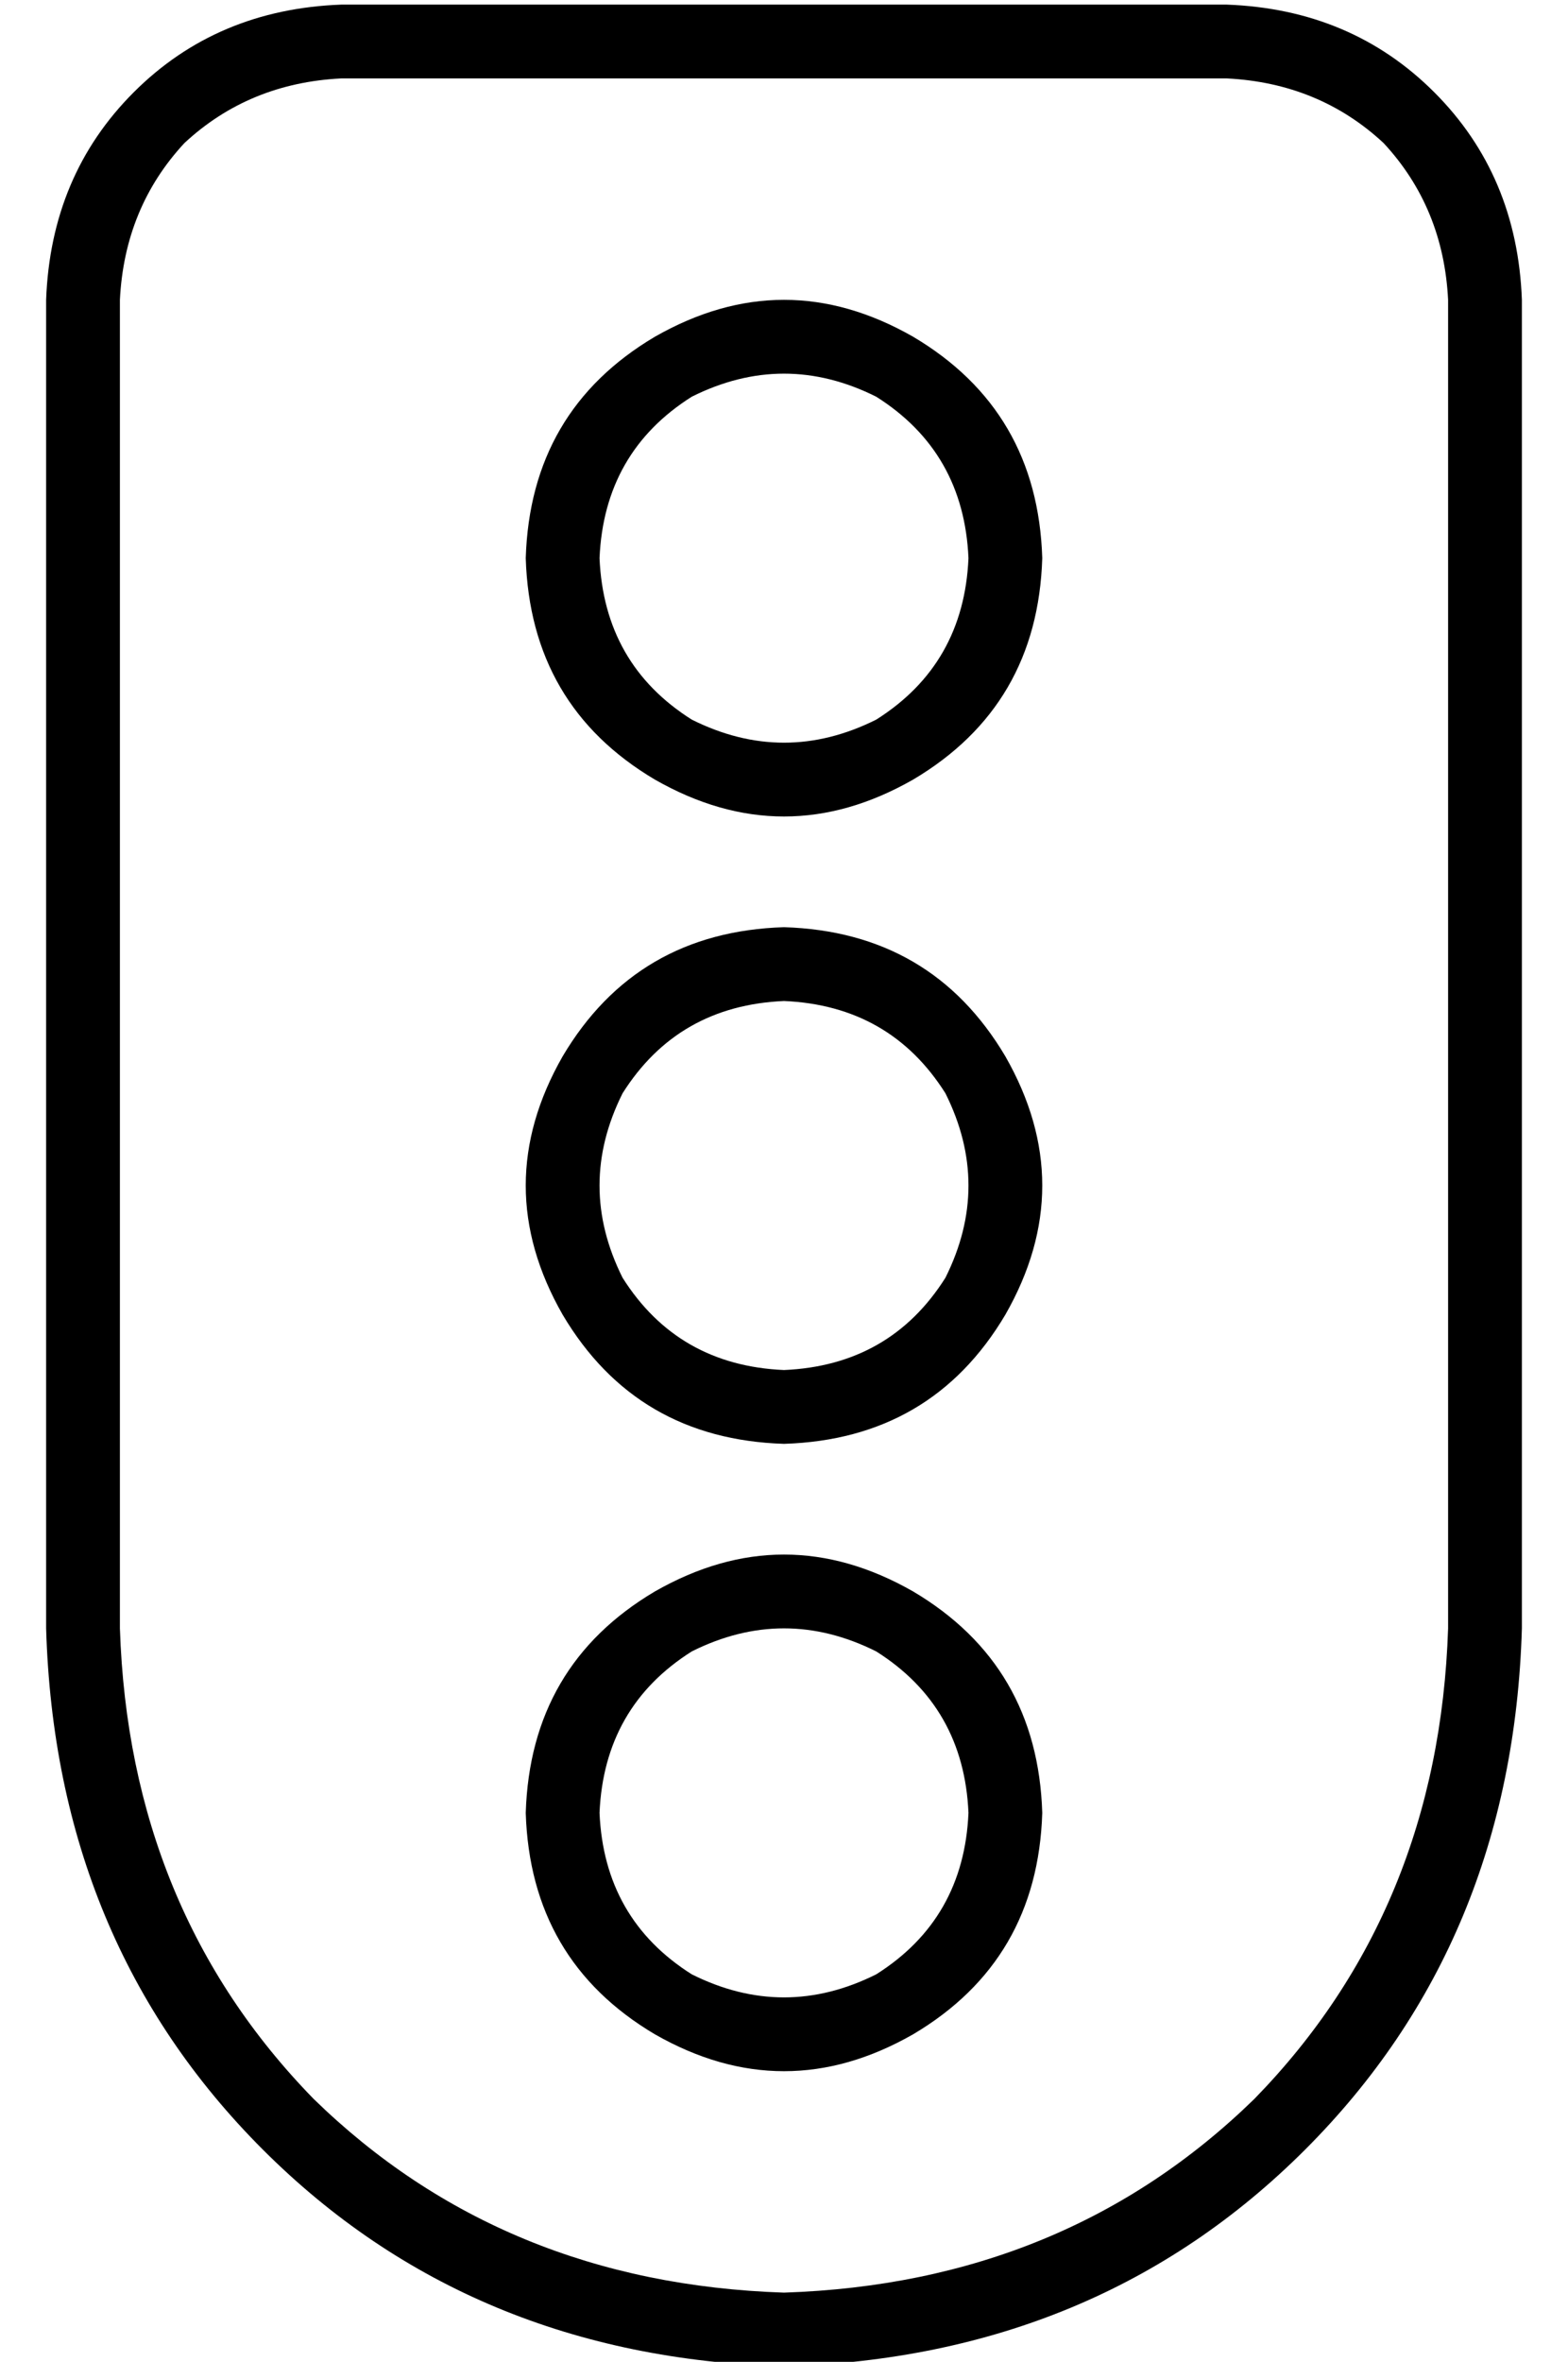<?xml version="1.0" standalone="no"?>
<!DOCTYPE svg PUBLIC "-//W3C//DTD SVG 1.1//EN" "http://www.w3.org/Graphics/SVG/1.1/DTD/svg11.dtd" >
<svg xmlns="http://www.w3.org/2000/svg" xmlns:xlink="http://www.w3.org/1999/xlink" version="1.1" viewBox="-10 -40 340 512">
   <path fill="currentColor"
d="M64 -23q-20 1 -34 14v0v0q-13 14 -14 34v288v0q2 61 42 102q41 40 102 42q61 -2 102 -42q40 -41 42 -102v-288v0q-1 -20 -14 -34q-14 -13 -34 -14h-192v0zM0 25q1 -27 19 -45v0v0q18 -18 45 -19h192v0q27 1 45 19t19 45v288v0q-2 68 -47 113t-113 47q-68 -2 -113 -47
t-47 -113v-288v0zM120 353q1 23 20 35q20 10 40 0q19 -12 20 -35q-1 -23 -20 -35q-20 -10 -40 0q-19 12 -20 35v0zM216 353q-1 32 -28 48q-28 16 -56 0q-27 -16 -28 -48q1 -32 28 -48q28 -16 56 0q27 16 28 48v0zM160 177q-23 1 -35 20q-10 20 0 40q12 19 35 20
q23 -1 35 -20q10 -20 0 -40q-12 -19 -35 -20v0zM160 273q-32 -1 -48 -28q-16 -28 0 -56q16 -27 48 -28q32 1 48 28q16 28 0 56q-16 27 -48 28v0zM120 81q1 23 20 35q20 10 40 0q19 -12 20 -35q-1 -23 -20 -35q-20 -10 -40 0q-19 12 -20 35v0zM216 81q-1 32 -28 48
q-28 16 -56 0q-27 -16 -28 -48q1 -32 28 -48q28 -16 56 0q27 16 28 48v0z" />
</svg>
